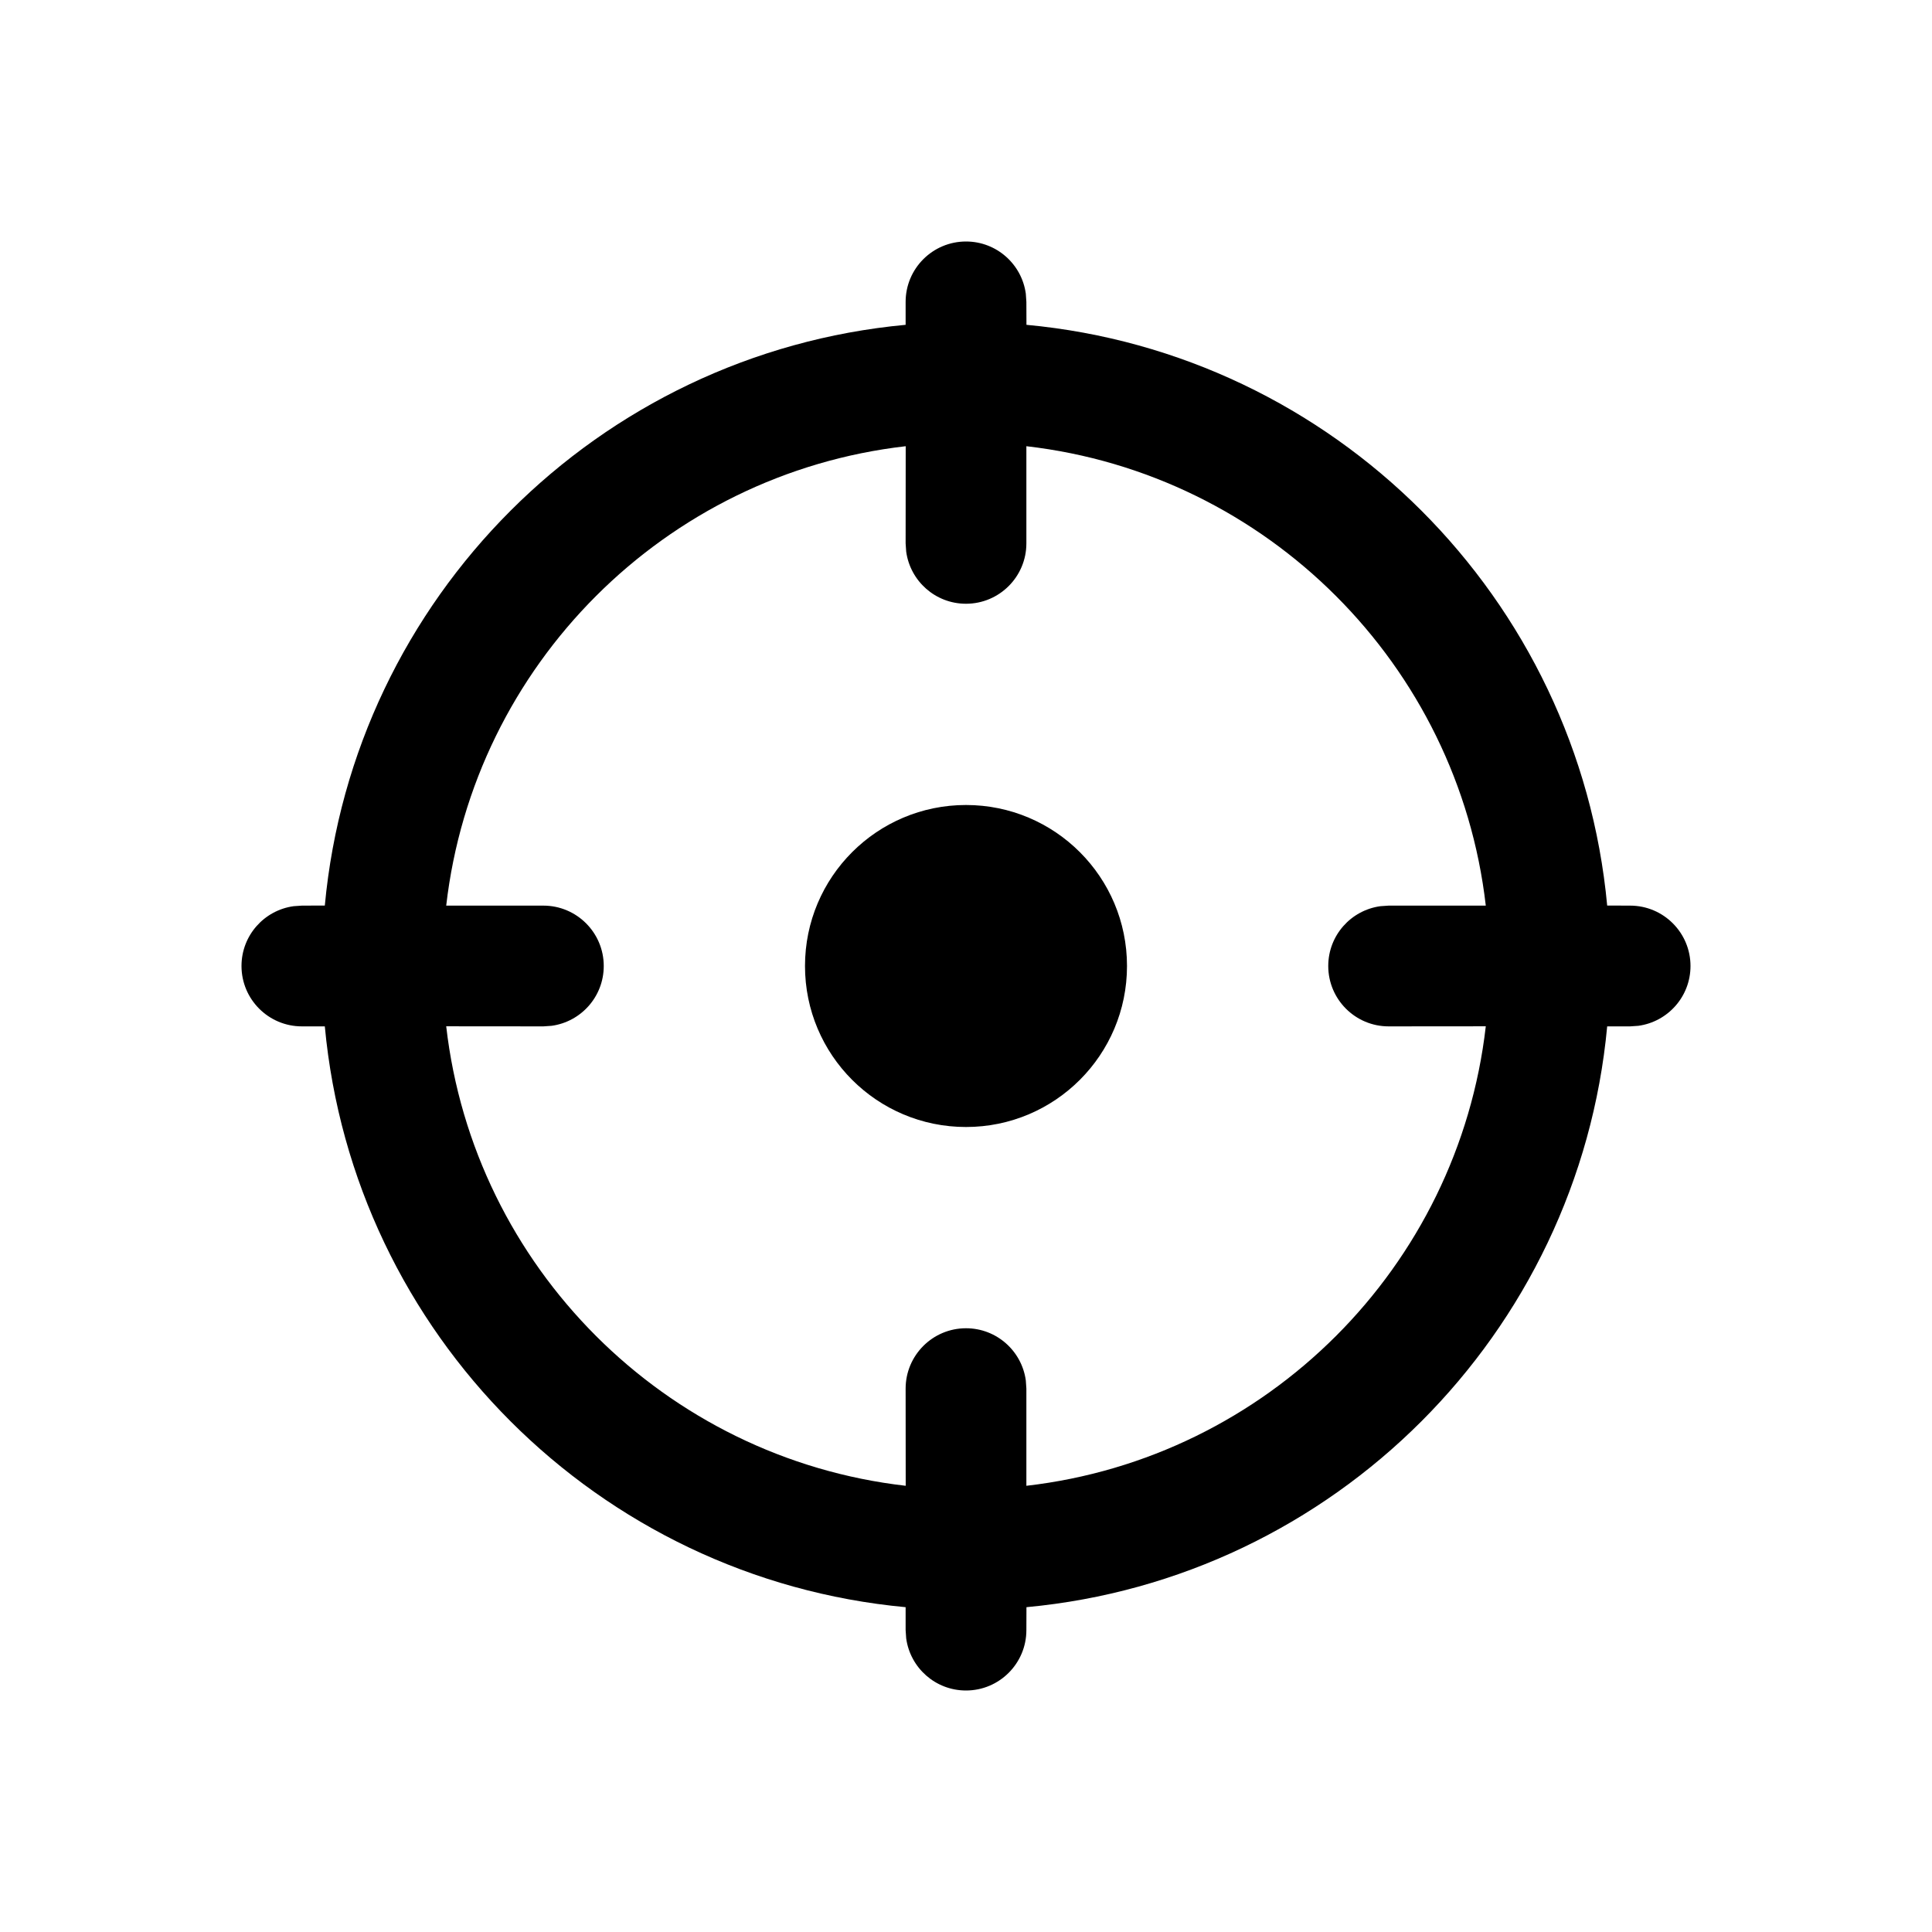 <svg xmlns="http://www.w3.org/2000/svg" xmlns:xlink="http://www.w3.org/1999/xlink" viewBox="0 0 24 24">
  <title>iconTitle</title>
  <desc>iconDesc</desc>
  <style></style>
  <path d="M12,3 C12.38,3 12.693,3.282 12.743,3.648 L12.75,3.75 L12.751,4.035 C16.57,4.39 19.61,7.43 19.965,11.249 L20.25,11.25 C20.664,11.25 21,11.586 21,12 C21,12.38 20.718,12.693 20.352,12.743 L20.25,12.75 L19.965,12.75 C19.61,16.569 16.57,19.61 12.751,19.965 L12.75,20.25 C12.75,20.664 12.414,21 12,21 C11.62,21 11.307,20.718 11.257,20.352 L11.25,20.25 L11.25,19.965 C7.43,19.61 4.39,16.57 4.035,12.75 L3.75,12.75 C3.336,12.75 3,12.414 3,12 C3,11.62 3.282,11.307 3.648,11.257 L3.75,11.25 L4.035,11.249 C4.39,7.43 7.431,4.39 11.25,4.035 L11.25,3.75 C11.25,3.336 11.586,3 12,3 Z M12.75,5.543 L12.75,6.75 C12.75,7.164 12.414,7.5 12,7.5 C11.62,7.5 11.307,7.218 11.257,6.852 L11.25,6.75 L11.251,5.543 C8.26,5.886 5.887,8.259 5.543,11.25 L6.75,11.25 C7.164,11.25 7.5,11.586 7.5,12 C7.5,12.38 7.218,12.693 6.852,12.743 L6.75,12.75 L5.543,12.749 C5.886,15.74 8.26,18.114 11.251,18.457 L11.25,17.25 C11.25,16.836 11.586,16.5 12,16.5 C12.38,16.5 12.693,16.782 12.743,17.148 L12.75,17.25 L12.75,18.457 C15.741,18.113 18.114,15.74 18.457,12.749 L17.25,12.75 C16.836,12.75 16.5,12.414 16.5,12 C16.5,11.62 16.782,11.307 17.148,11.257 L17.25,11.25 L18.457,11.25 C18.113,8.259 15.741,5.887 12.75,5.543 Z M12,10 C13.105,10 14,10.895 14,12 C14,13.105 13.105,14 12,14 C10.895,14 10,13.105 10,12 C10,10.895 10.895,10 12,10 Z"/>
</svg>
